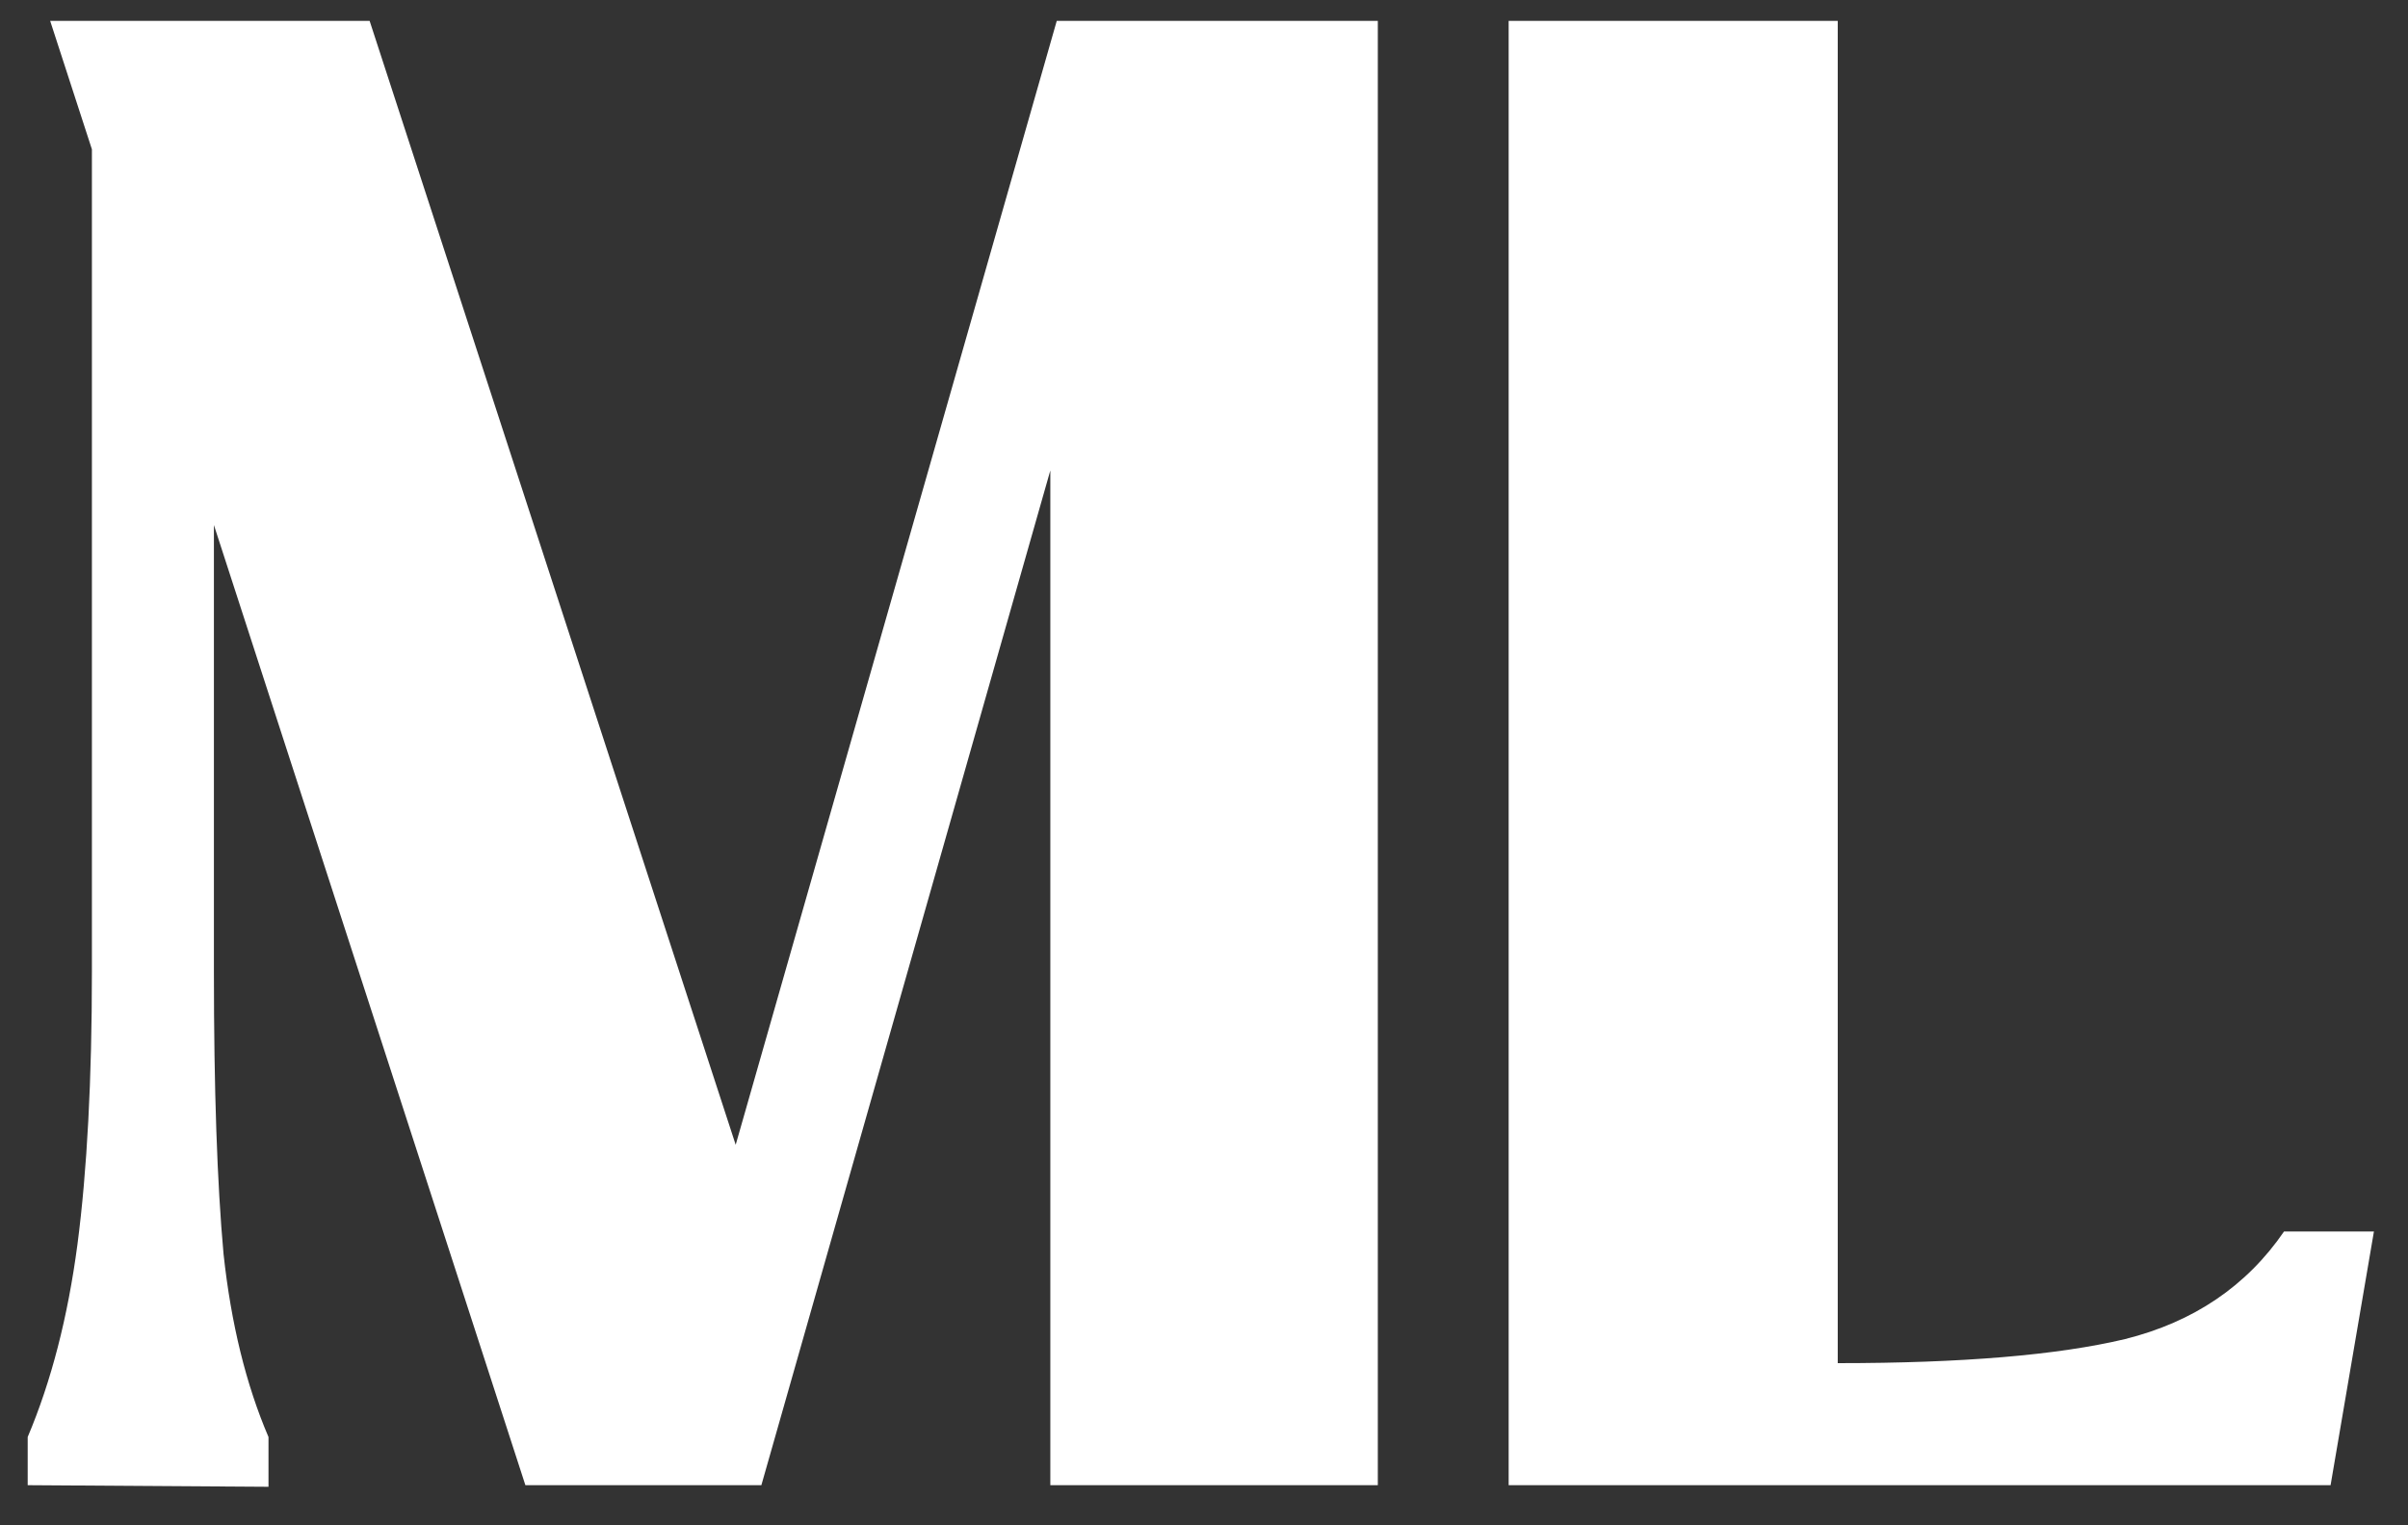 <svg width="60" height="38" viewBox="0 0 60 38" fill="none" xmlns="http://www.w3.org/2000/svg">
<rect x="0" y="0" width="60" height="38" fill="#333333" stroke="none"/>
<path d="M26.331 0.52H34.331V37H26.171V11.72L18.971 37H13.091L5.33 13.08V24.2C5.33 27.133 5.41 29.48 5.57 31.24C5.757 32.973 6.13 34.493 6.69 35.8V37.04L0.69 37V35.8C1.277 34.413 1.69 32.813 1.93 31C2.17 29.16 2.29 26.893 2.29 24.2V3.72L1.25 0.52H9.21L18.331 28.52L26.331 0.52ZM59.151 30.68L58.071 37H37.591V0.52H45.791V33.96C48.884 33.96 51.271 33.76 52.951 33.36C54.658 32.933 55.978 32.04 56.911 30.68H59.151Z" fill="white"/>
</svg>

